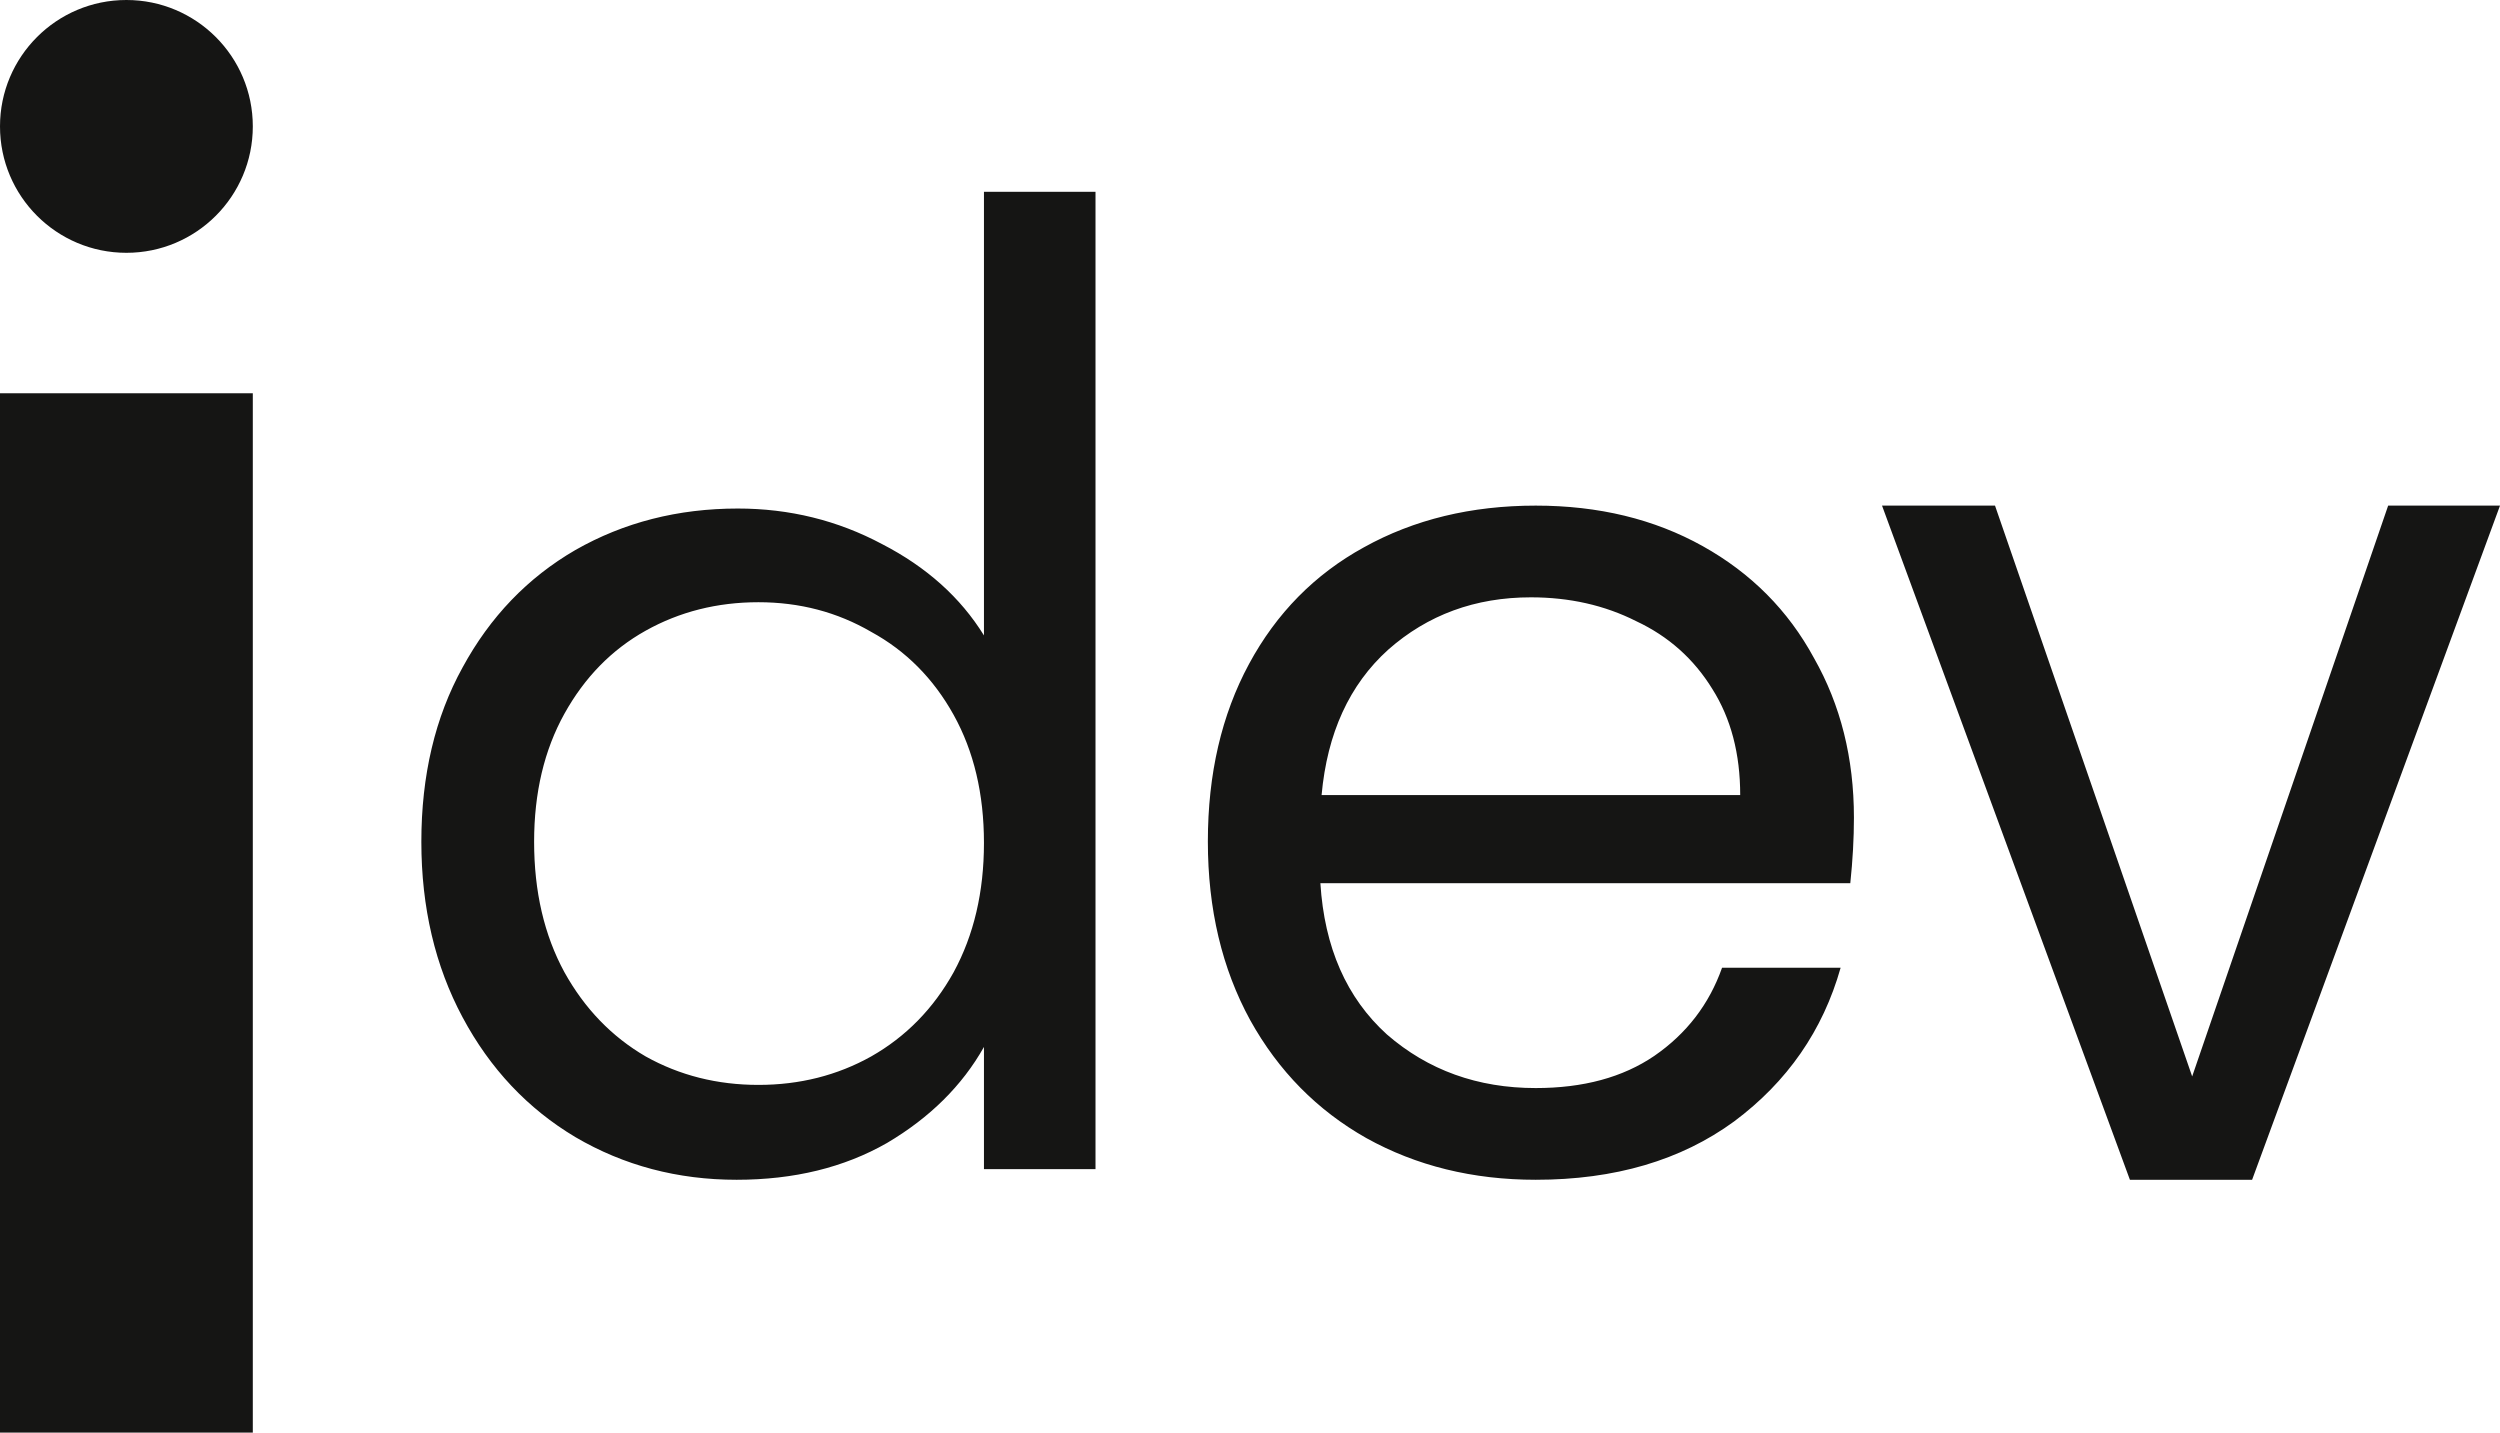 <svg width="1197" height="686" viewBox="0 0 1197 686" fill="none" xmlns="http://www.w3.org/2000/svg">
<path fill-rule="evenodd" clip-rule="evenodd" d="M121.045 60.523C121.045 93.948 93.948 121.045 60.523 121.045C27.097 121.045 0 93.948 0 60.523C0 27.097 27.097 0 60.523 0C93.948 0 121.045 27.097 121.045 60.523ZM121.045 188.292V685.921H0V188.292H121.045ZM1143.45 242.089L1049.61 515.397L955.212 242.089H901.113L1019.8 564.875H1078.31L1197 242.089H1143.45ZM887.661 391.506C887.661 401.391 887.082 411.846 885.924 422.872H632.198C634.129 453.668 644.749 477.81 664.058 495.299C683.754 512.408 707.505 520.963 735.31 520.963C758.095 520.963 777.018 515.83 792.08 505.565C807.527 494.919 818.341 480.852 824.52 463.363H881.289C872.793 493.399 855.801 517.921 830.312 536.931C804.824 555.561 773.157 564.875 735.31 564.875C705.187 564.875 678.154 558.222 654.211 544.915C630.653 531.608 612.116 512.789 598.599 488.456C585.083 463.743 578.324 435.229 578.324 402.912C578.324 370.595 584.89 342.271 598.02 317.938C611.15 293.606 629.494 274.976 653.052 262.049C676.996 248.742 704.415 242.089 735.31 242.089C765.433 242.089 792.08 248.552 815.251 261.479C838.422 274.406 856.187 292.275 868.545 315.087C881.289 337.518 887.661 362.991 887.661 391.506ZM833.209 380.67C833.209 360.9 828.768 343.981 819.885 329.914C811.003 315.467 798.838 304.631 783.391 297.407C768.329 289.804 751.53 286.002 732.993 286.002C706.346 286.002 683.561 294.366 664.638 311.095C646.101 327.823 635.48 351.015 632.777 380.67H833.209ZM221.482 319.574C208.322 343.423 201.743 371.247 201.743 403.045C201.743 434.465 208.322 462.478 221.482 487.084C234.641 511.69 252.638 530.807 275.473 544.435C298.695 558.063 324.433 564.877 352.686 564.877C380.166 564.877 404.162 559.009 424.674 547.274C445.187 535.16 460.669 519.829 471.119 501.28V559.766H524.529V91.834H471.119V304.243C459.895 286.073 443.639 271.498 422.352 260.52C401.065 249.164 378.037 243.485 353.267 243.485C324.626 243.485 298.695 250.11 275.473 263.359C252.638 276.609 234.641 295.347 221.482 319.574ZM456.605 342.288C466.281 359.701 471.119 380.143 471.119 403.613C471.119 427.083 466.281 447.714 456.605 465.506C446.929 482.92 433.77 496.359 417.127 505.822C400.872 514.908 382.875 519.45 363.136 519.45C343.397 519.45 325.4 514.908 309.145 505.822C292.889 496.359 279.924 482.92 270.248 465.506C260.572 447.714 255.734 426.894 255.734 403.045C255.734 379.575 260.572 359.133 270.248 341.72C279.924 324.306 292.889 311.057 309.145 301.972C325.4 292.886 343.397 288.344 363.136 288.344C382.875 288.344 400.872 293.076 417.127 302.54C433.77 311.625 446.929 324.874 456.605 342.288Z" fill="#151514"/>
</svg>
